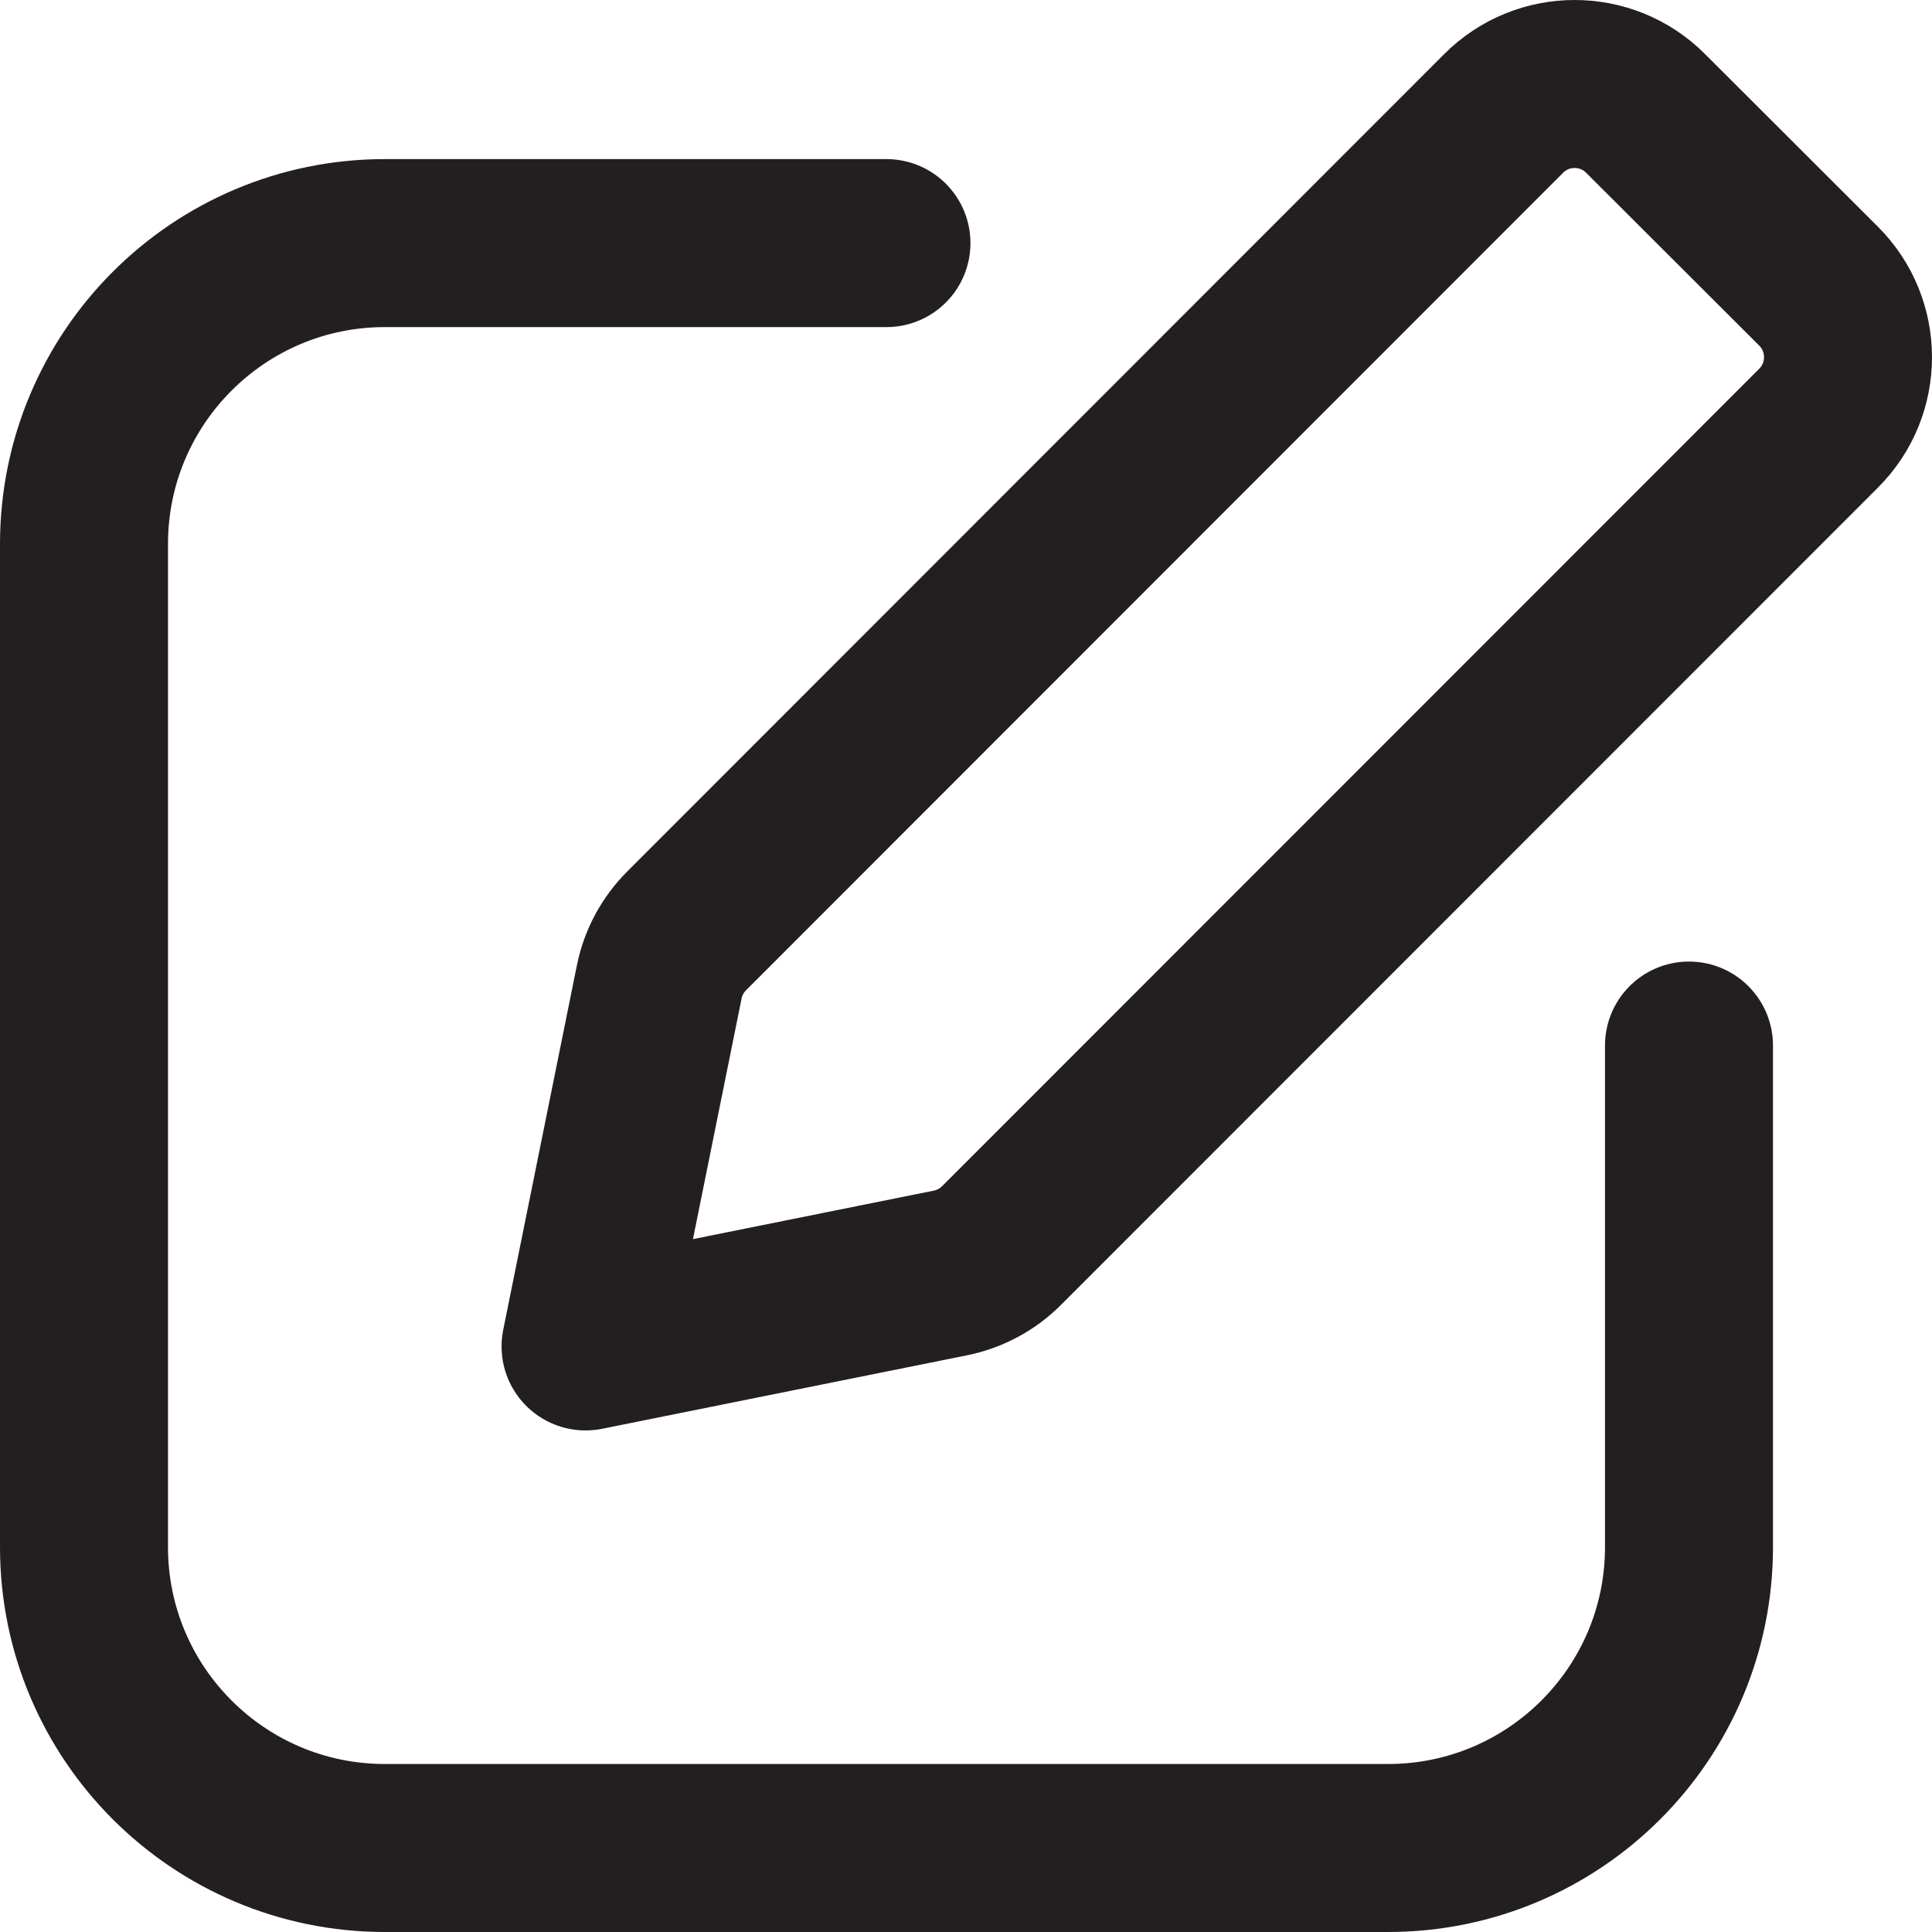 <svg width="23" height="23" viewBox="0 0 23 23" fill="none" xmlns="http://www.w3.org/2000/svg">
<path d="M10.553 2.894H4.582C2.604 2.894 1 4.498 1 6.476V18.418C1 20.396 2.604 22 4.582 22H16.524C18.503 22 20.107 20.396 20.107 18.418V12.447M6.971 16.029L11.316 15.154C11.546 15.107 11.758 14.994 11.924 14.827L21.651 5.096C22.117 4.63 22.116 3.873 21.65 3.407L19.589 1.349C19.123 0.883 18.367 0.884 17.901 1.35L8.174 11.082C8.008 11.248 7.894 11.46 7.848 11.69L6.971 16.029Z" stroke="#231f20" stroke-width="2" stroke-linecap="round" stroke-linejoin="round"/>
</svg>
